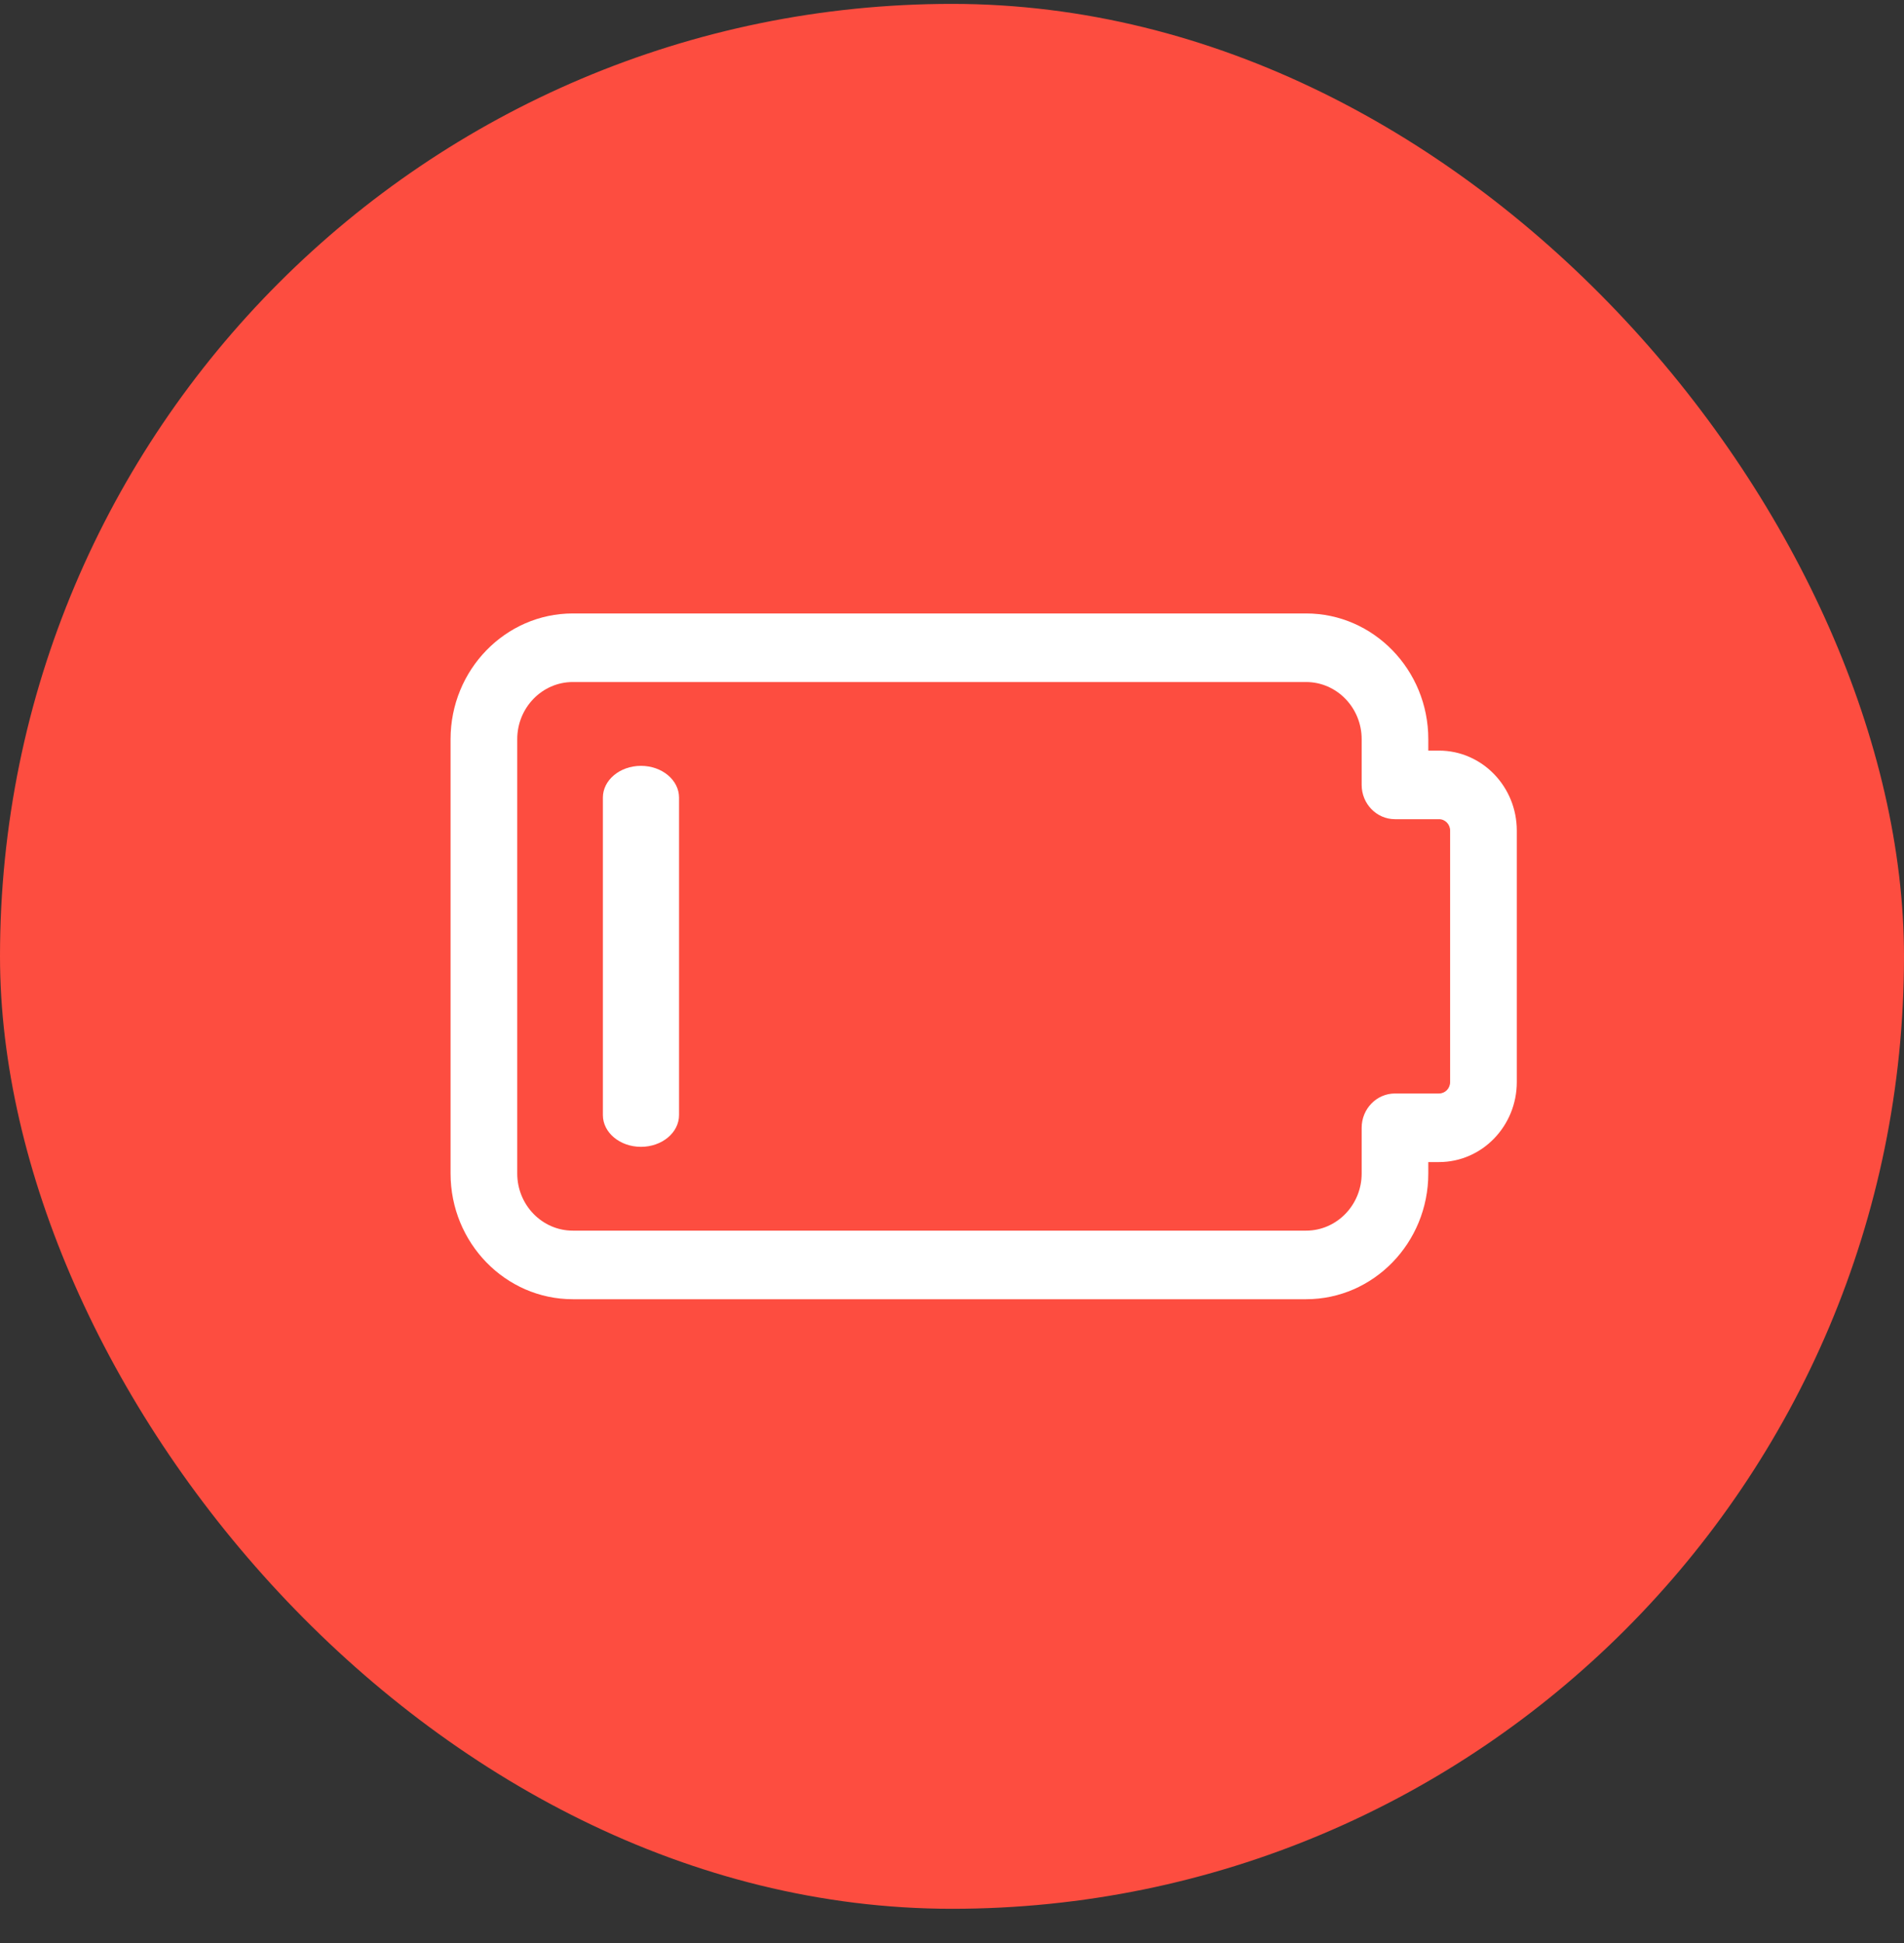 <svg width="50" height="51" viewBox="0 0 50 51" fill="none" xmlns="http://www.w3.org/2000/svg">
<rect x="0" y="0" width="50" height="51" fill="#333333" stroke="none"/>
<rect y="0.102" width="50" height="50" rx="25" fill="#FD4D40"/>
<path d="M34.299 34.102H15.042C13.272 34.102 11.832 32.623 11.832 30.802V19.402C11.832 17.582 13.272 16.102 15.042 16.102H34.299C36.068 16.102 37.508 17.582 37.508 19.402V19.702H37.79C38.916 19.702 39.832 20.644 39.832 21.802V28.402C39.832 29.56 38.916 30.502 37.79 30.502H37.508V30.802C37.508 32.623 36.068 34.102 34.299 34.102ZM15.042 17.902C14.237 17.902 13.583 18.575 13.583 19.402V30.802C13.583 31.629 14.237 32.302 15.042 32.302H34.299C35.103 32.302 35.758 31.629 35.758 30.802V29.602C35.758 29.105 36.15 28.702 36.633 28.702H37.79C37.951 28.702 38.081 28.568 38.081 28.402V21.802C38.081 21.637 37.951 21.502 37.79 21.502H36.633C36.15 21.502 35.758 21.099 35.758 20.602V19.402C35.758 18.575 35.103 17.902 34.299 17.902H15.042Z" fill="white"/>
<path d="M16.832 30.102C16.28 30.102 15.832 29.729 15.832 29.269V20.935C15.832 20.475 16.28 20.102 16.832 20.102C17.384 20.102 17.832 20.475 17.832 20.935V29.269C17.832 29.729 17.384 30.102 16.832 30.102Z" fill="white"/>
</svg>
